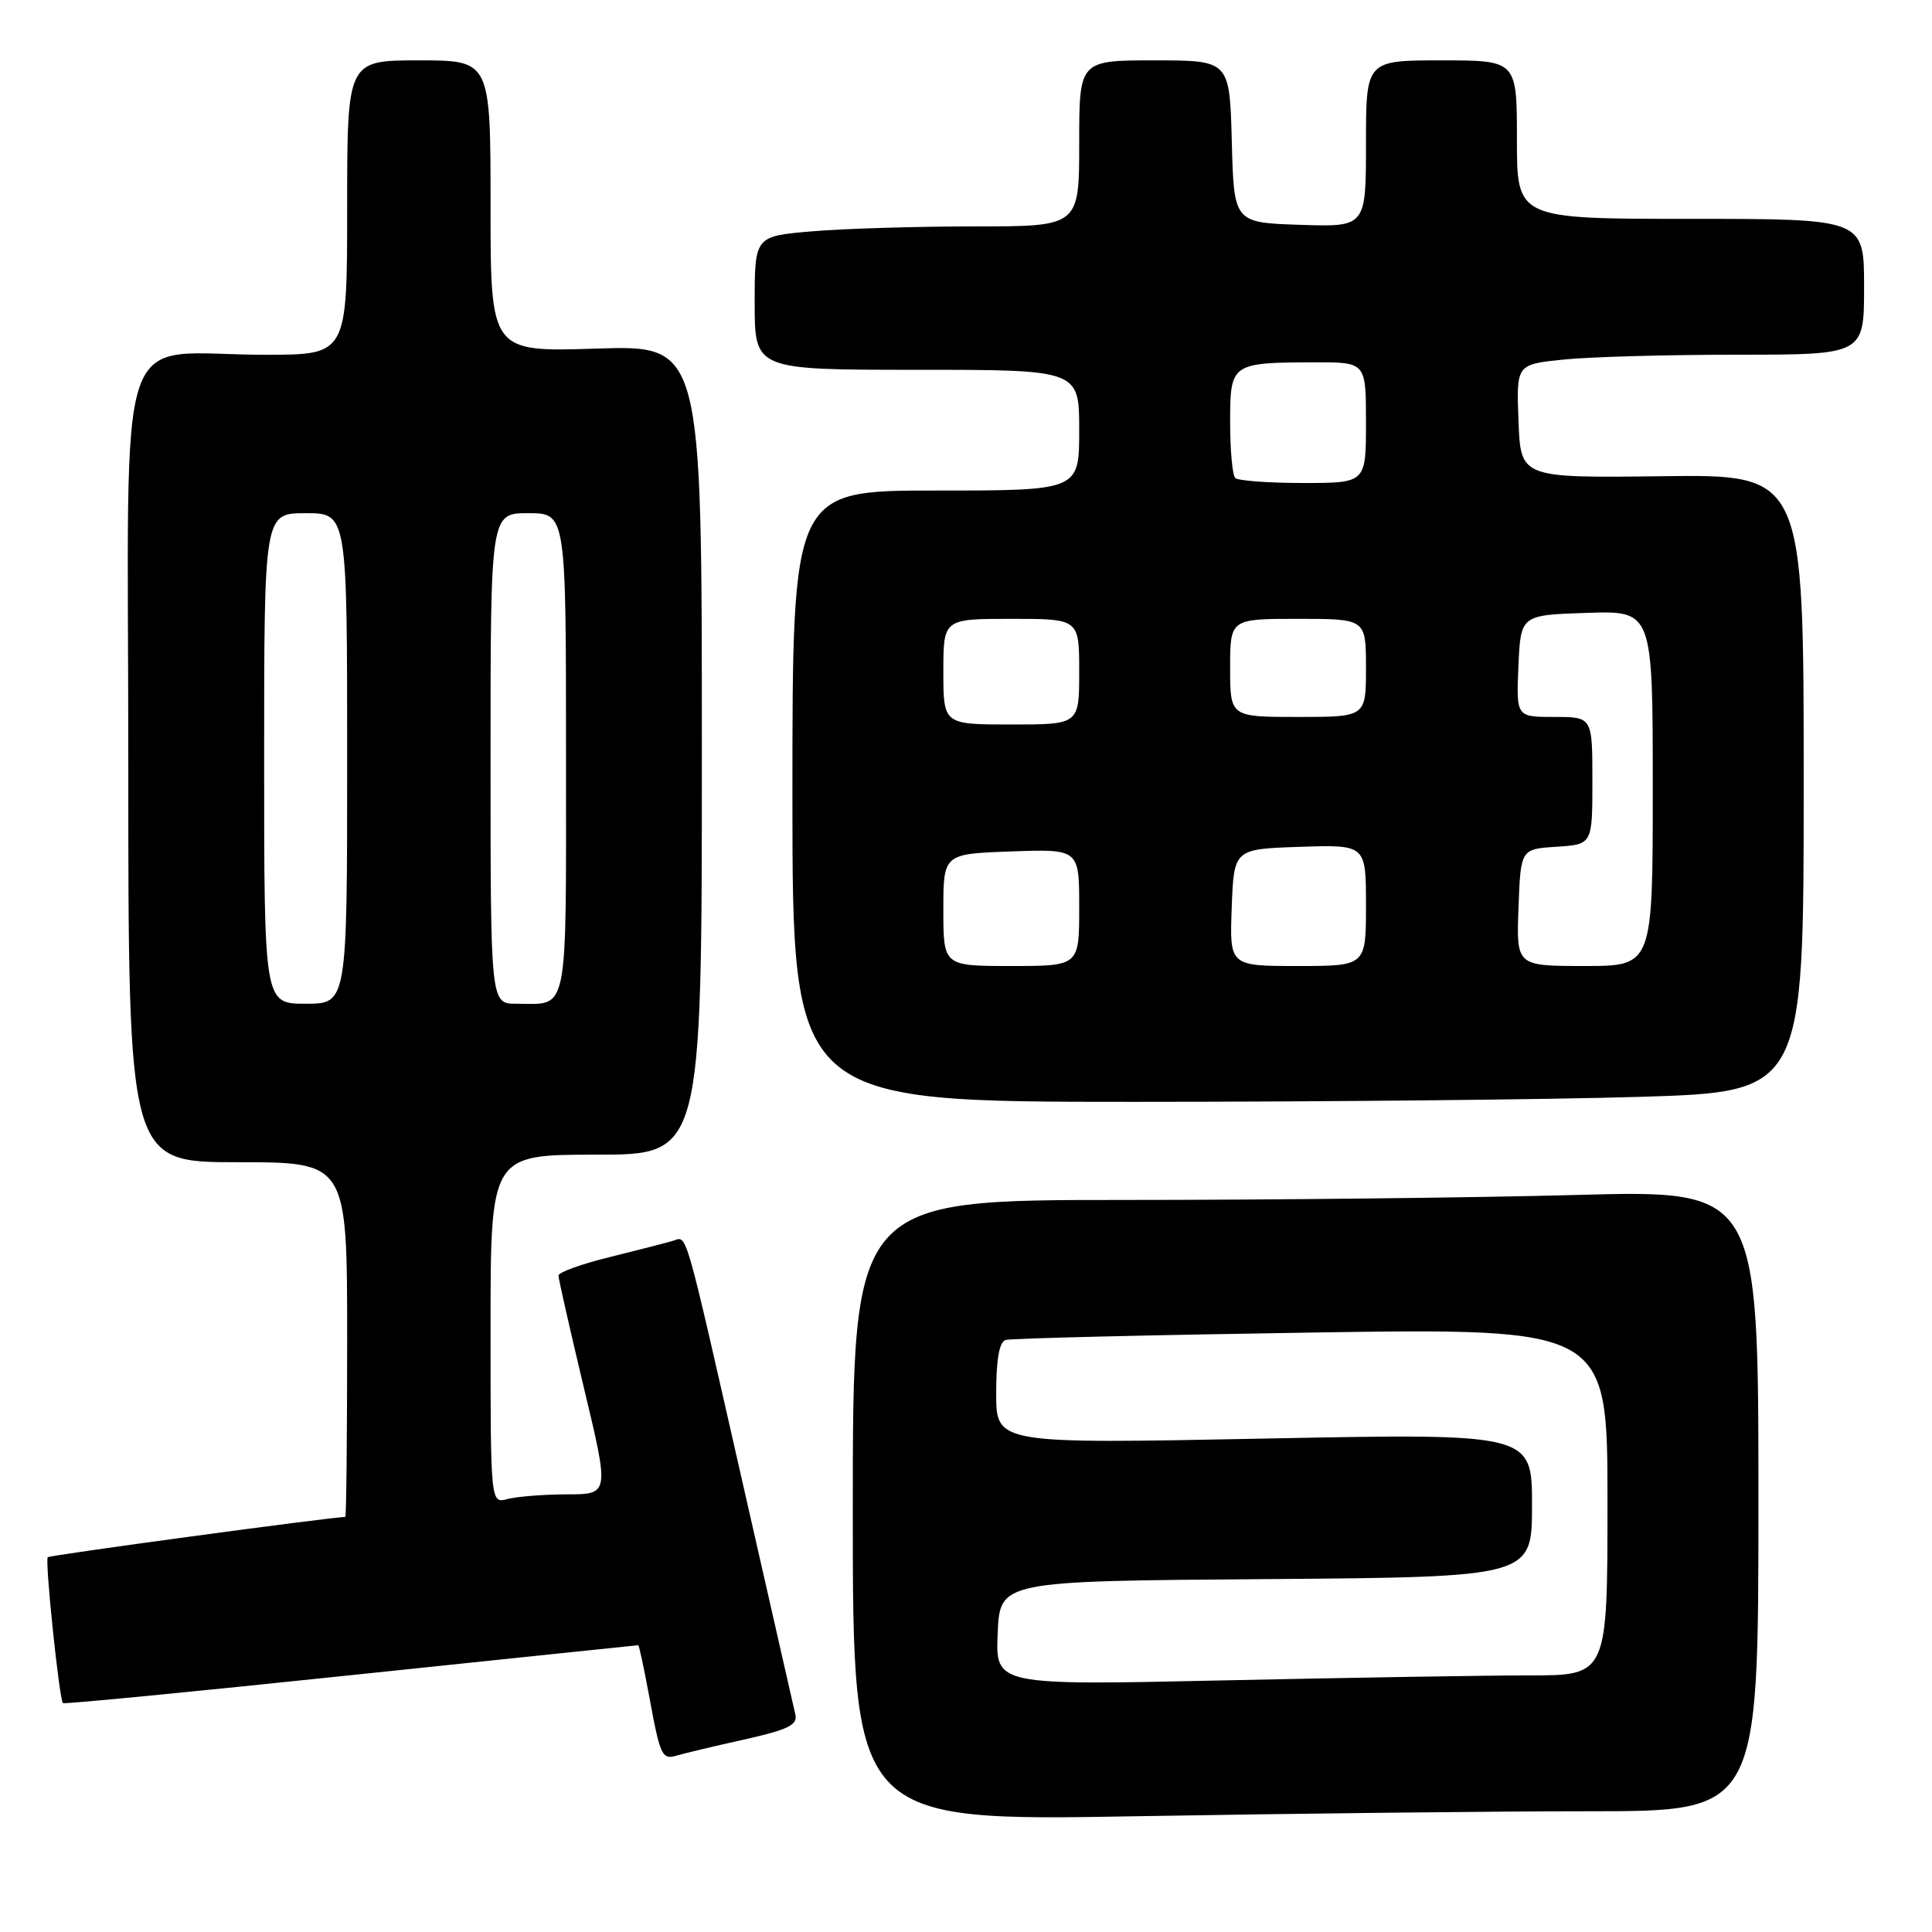 <?xml version="1.0" encoding="UTF-8" standalone="no"?>
<!DOCTYPE svg PUBLIC "-//W3C//DTD SVG 1.1//EN" "http://www.w3.org/Graphics/SVG/1.1/DTD/svg11.dtd" >
<svg xmlns="http://www.w3.org/2000/svg" xmlns:xlink="http://www.w3.org/1999/xlink" version="1.1" viewBox="0 0 256 256">
 <g >
 <path fill="currentColor"
d=" M 210.66 240.00 C 233.00 240.00 233.00 240.00 233.00 198.84 C 233.00 157.68 233.00 157.68 208.84 158.34 C 195.55 158.70 168.55 159.00 148.84 159.00 C 113.00 159.00 113.00 159.00 113.00 200.16 C 113.00 241.32 113.00 241.32 150.66 240.66 C 171.38 240.30 198.38 240.00 210.66 240.00 Z  M 98.64 230.49 C 104.41 229.20 105.71 228.56 105.39 227.19 C 105.18 226.26 102.09 212.68 98.52 197.00 C 90.50 161.72 91.11 163.84 89.13 164.43 C 88.23 164.69 84.46 165.66 80.75 166.58 C 77.04 167.49 74.00 168.59 74.00 169.02 C 74.00 169.45 75.52 176.14 77.37 183.90 C 80.75 198.00 80.75 198.00 75.12 198.01 C 72.03 198.02 68.49 198.30 67.25 198.63 C 65.00 199.23 65.00 199.23 65.00 176.12 C 65.00 153.00 65.00 153.00 79.00 153.00 C 93.00 153.00 93.00 153.00 93.00 99.37 C 93.00 45.74 93.00 45.74 79.00 46.19 C 65.00 46.64 65.00 46.64 65.00 27.32 C 65.00 8.00 65.00 8.00 55.50 8.00 C 46.00 8.00 46.00 8.00 46.00 27.50 C 46.00 47.00 46.00 47.00 35.25 47.01 C 14.81 47.03 17.00 40.54 17.00 101.13 C 17.00 154.00 17.00 154.00 31.50 154.00 C 46.00 154.00 46.00 154.00 46.00 177.50 C 46.00 190.43 45.89 201.00 45.75 201.00 C 43.75 201.04 6.60 206.06 6.33 206.34 C 5.93 206.73 7.85 225.19 8.34 225.67 C 8.49 225.83 25.66 224.16 46.49 221.97 C 67.32 219.79 84.45 218.00 84.57 218.00 C 84.68 218.00 85.33 221.04 86.02 224.75 C 87.51 232.84 87.70 233.22 89.83 232.58 C 90.75 232.31 94.71 231.36 98.64 230.49 Z  M 217.25 145.34 C 239.00 144.68 239.00 144.68 239.00 103.77 C 239.00 62.86 239.00 62.86 220.25 63.10 C 201.50 63.33 201.50 63.33 201.21 55.81 C 200.92 48.29 200.92 48.29 207.11 47.65 C 210.51 47.29 220.88 47.00 230.15 47.00 C 247.00 47.00 247.00 47.00 247.00 38.00 C 247.00 29.00 247.00 29.00 224.00 29.00 C 201.00 29.00 201.00 29.00 201.00 18.50 C 201.00 8.00 201.00 8.00 191.00 8.00 C 181.00 8.00 181.00 8.00 181.00 19.04 C 181.00 30.08 181.00 30.08 172.25 29.79 C 163.50 29.50 163.50 29.50 163.22 18.75 C 162.93 8.00 162.93 8.00 152.97 8.00 C 143.00 8.00 143.00 8.00 143.00 19.00 C 143.00 30.00 143.00 30.00 129.15 30.00 C 121.53 30.00 111.86 30.29 107.65 30.65 C 100.00 31.29 100.00 31.29 100.00 40.15 C 100.00 49.00 100.00 49.00 121.50 49.00 C 143.00 49.00 143.00 49.00 143.00 57.00 C 143.00 65.00 143.00 65.00 124.00 65.00 C 105.00 65.00 105.00 65.00 105.00 105.50 C 105.00 146.00 105.00 146.00 150.25 146.00 C 175.14 146.00 205.29 145.70 217.25 145.34 Z  M 132.20 216.41 C 132.50 209.50 132.50 209.50 167.75 209.24 C 203.00 208.97 203.00 208.97 203.00 199.45 C 203.00 189.92 203.00 189.92 167.50 190.62 C 132.00 191.32 132.00 191.32 132.00 184.63 C 132.00 180.15 132.41 177.81 133.25 177.55 C 133.94 177.34 152.16 176.90 173.75 176.57 C 213.00 175.98 213.00 175.98 213.00 198.99 C 213.00 222.00 213.00 222.00 202.66 222.00 C 196.98 222.00 178.73 222.30 162.11 222.66 C 131.90 223.32 131.90 223.32 132.20 216.41 Z  M 35.00 100.50 C 35.00 68.00 35.00 68.00 40.50 68.00 C 46.00 68.00 46.00 68.00 46.00 100.50 C 46.00 133.00 46.00 133.00 40.50 133.00 C 35.00 133.00 35.00 133.00 35.00 100.50 Z  M 65.00 100.50 C 65.00 68.00 65.00 68.00 70.00 68.00 C 75.00 68.00 75.00 68.00 75.00 99.89 C 75.00 135.16 75.43 133.00 68.42 133.00 C 65.00 133.00 65.00 133.00 65.00 100.50 Z  M 125.00 120.57 C 125.00 113.14 125.00 113.14 134.00 112.82 C 143.00 112.50 143.00 112.50 143.00 120.25 C 143.00 128.00 143.00 128.00 134.00 128.00 C 125.00 128.00 125.00 128.00 125.00 120.57 Z  M 163.21 120.25 C 163.50 112.50 163.50 112.50 172.25 112.21 C 181.00 111.92 181.00 111.92 181.00 119.96 C 181.00 128.00 181.00 128.00 171.96 128.00 C 162.92 128.00 162.92 128.00 163.21 120.25 Z  M 201.21 120.25 C 201.50 112.50 201.50 112.50 206.25 112.20 C 211.00 111.89 211.00 111.89 211.00 103.45 C 211.00 95.00 211.00 95.00 205.95 95.00 C 200.91 95.00 200.91 95.00 201.20 88.25 C 201.50 81.50 201.50 81.50 210.25 81.21 C 219.00 80.92 219.00 80.92 219.00 104.46 C 219.00 128.00 219.00 128.00 209.96 128.00 C 200.92 128.00 200.92 128.00 201.21 120.25 Z  M 125.00 89.00 C 125.00 82.00 125.00 82.00 134.00 82.00 C 143.00 82.00 143.00 82.00 143.00 89.00 C 143.00 96.00 143.00 96.00 134.00 96.00 C 125.00 96.00 125.00 96.00 125.00 89.00 Z  M 163.00 88.50 C 163.00 82.00 163.00 82.00 172.00 82.00 C 181.00 82.00 181.00 82.00 181.00 88.50 C 181.00 95.00 181.00 95.00 172.00 95.00 C 163.00 95.00 163.00 95.00 163.00 88.50 Z  M 163.67 63.33 C 163.30 62.97 163.00 59.64 163.00 55.95 C 163.00 48.12 163.12 48.04 174.25 48.01 C 181.00 48.00 181.00 48.00 181.00 56.00 C 181.00 64.00 181.00 64.00 172.67 64.00 C 168.08 64.00 164.03 63.70 163.67 63.33 Z "/>
</g>
</svg>